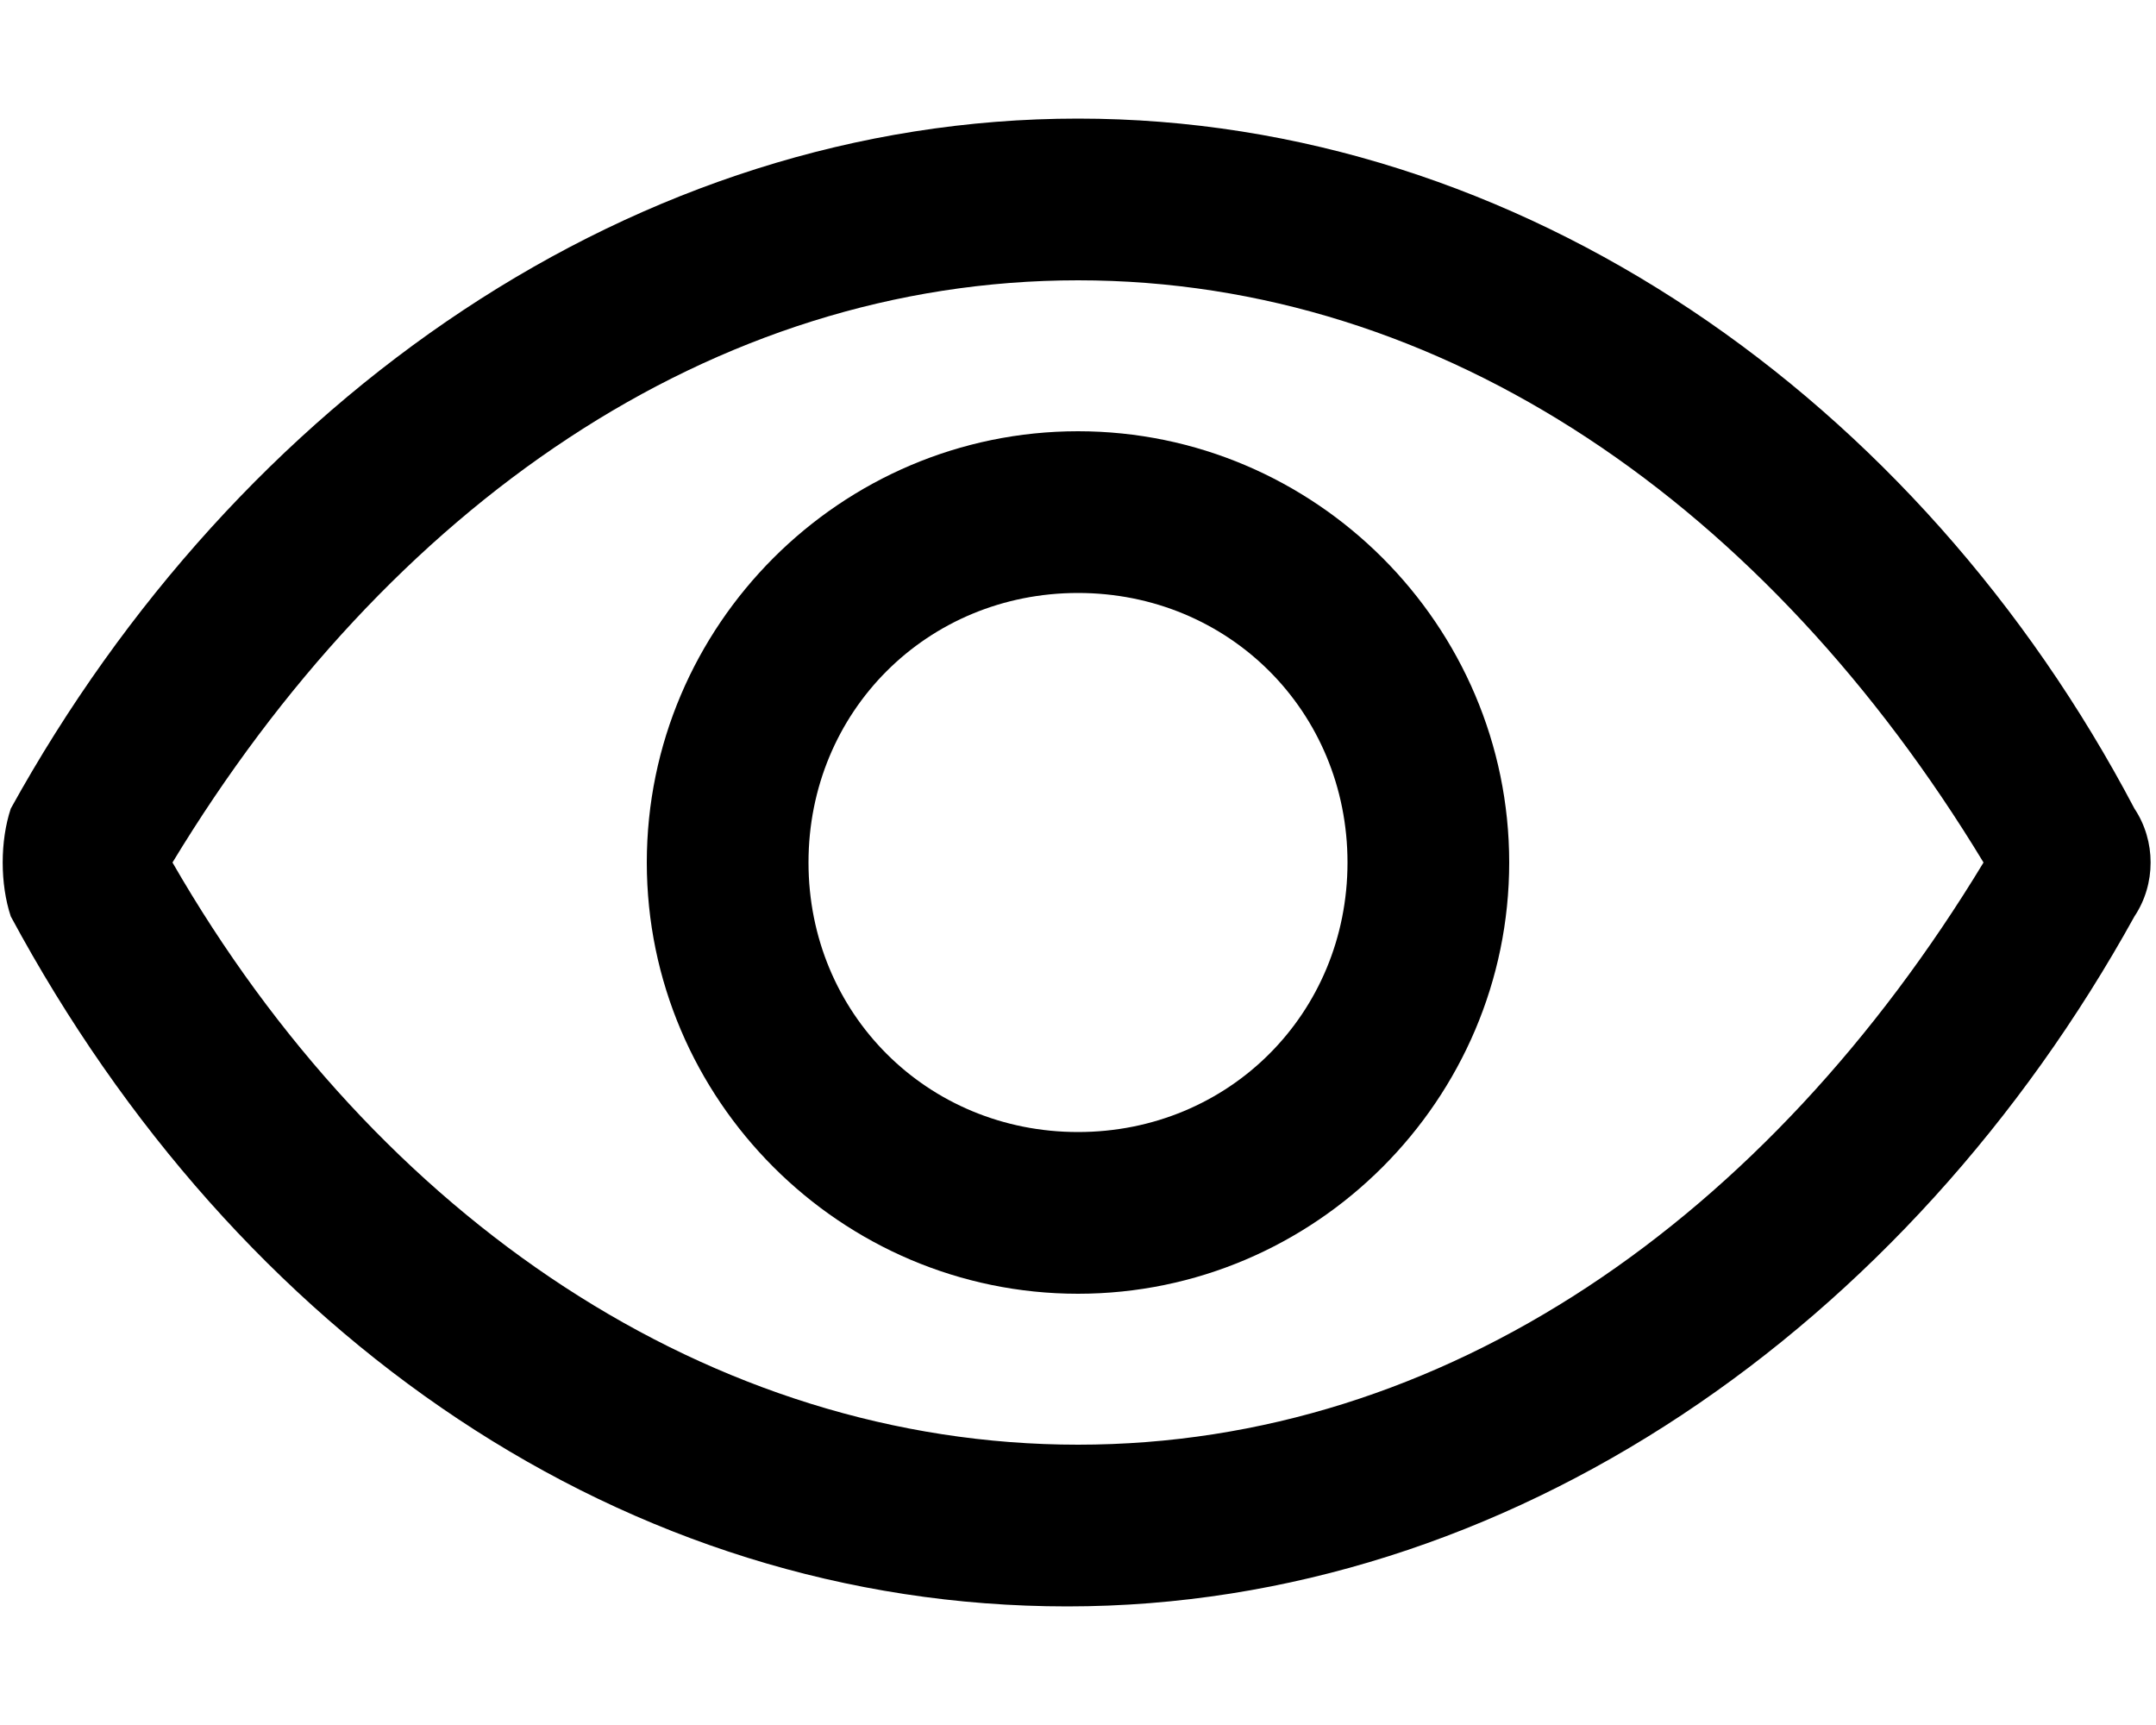 <?xml version="1.0" encoding="utf-8"?>
<!-- Generator: Adobe Illustrator 25.4.1, SVG Export Plug-In . SVG Version: 6.00 Build 0)  -->
<svg version="1.1" id="Layer_1" xmlns="http://www.w3.org/2000/svg" xmlns:xlink="http://www.w3.org/1999/xlink" x="0px" y="0px"
	 viewBox="0 0 20 16" style="enable-background:new 0 0 20 16;" xml:space="preserve">
<style type="text/css">
	.st0{fill:#514F5F;}
</style>
<path d="M10,1.1c-4.1,0-7.8,2.6-9.9,6.4C0,7.8,0,8.2,0.1,8.5c2.1,3.9,5.7,6.4,9.8,6.4c4.1,0,7.8-2.6,9.9-6.4
	c0.2-0.3,0.2-0.7,0-1C17.8,3.7,14.1,1.1,10,1.1z M18.4,8c-2,3.3-5,5.4-8.4,5.4S3.5,11.3,1.6,8h0c2-3.3,5-5.4,8.4-5.4
	S16.4,4.7,18.4,8L18.4,8z"/>
<path d="M10,4C7.8,4,6,5.8,6,8s1.8,4,4,4s4-1.8,4-4S12.2,4,10,4z M10,10.5c-1.4,0-2.5-1.1-2.5-2.5
	c0-1.4,1.1-2.5,2.5-2.5s2.5,1.1,2.5,2.5C12.5,9.4,11.4,10.5,10,10.5z"/>
</svg>
